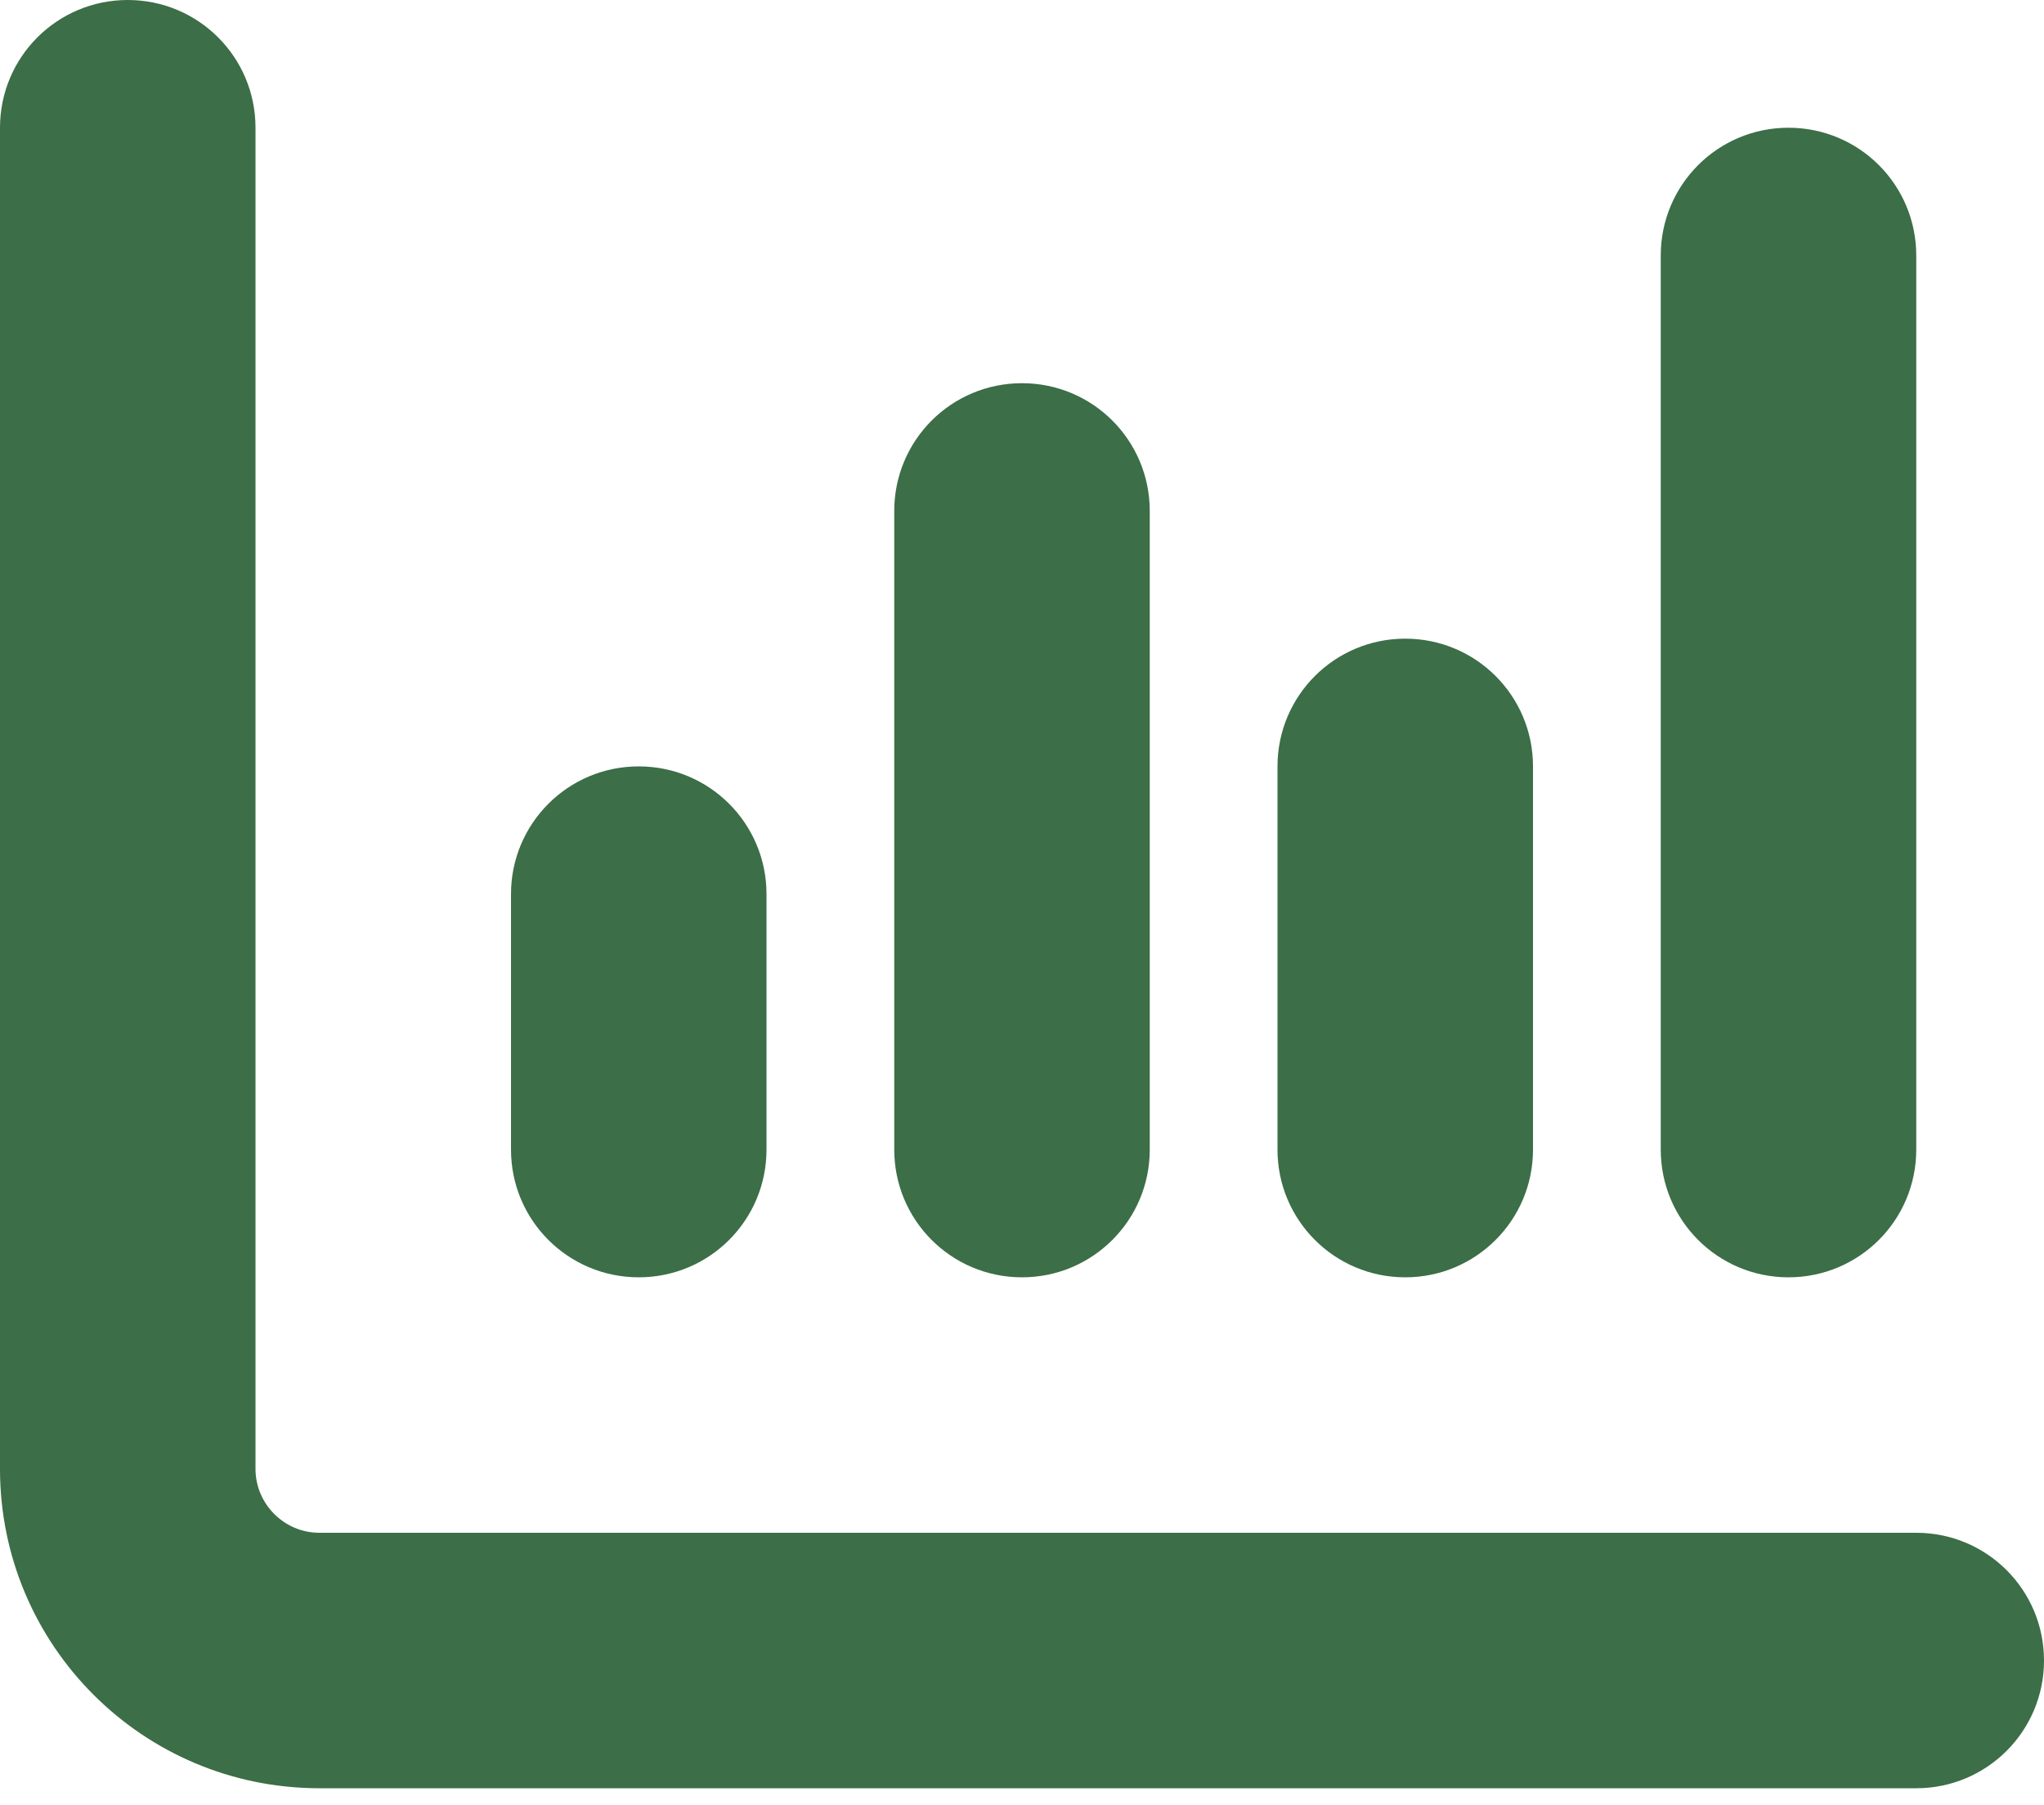 <svg width="60" height="53" viewBox="0 0 60 53" fill="none" xmlns="http://www.w3.org/2000/svg">
<path d="M3.75 0C5.824 0 7.5 1.676 7.5 3.75V43.125C7.5 44.156 8.344 45 9.375 45H56.25C58.324 45 60 46.676 60 48.75C60 50.824 58.324 52.5 56.25 52.5H9.375C4.195 52.5 0 48.305 0 43.125V3.75C0 1.676 1.676 0 3.75 0ZM18.75 22.5C20.824 22.5 22.5 24.176 22.5 26.25V33.75C22.5 35.824 20.824 37.5 18.75 37.5C16.676 37.5 15 35.824 15 33.75V26.25C15 24.176 16.676 22.5 18.75 22.5ZM33.75 15V33.75C33.75 35.824 32.074 37.5 30 37.5C27.926 37.5 26.25 35.824 26.25 33.75V15C26.25 12.926 27.926 11.25 30 11.25C32.074 11.25 33.75 12.926 33.75 15ZM41.25 18.75C43.324 18.75 45 20.426 45 22.5V33.75C45 35.824 43.324 37.5 41.25 37.5C39.176 37.5 37.5 35.824 37.5 33.75V22.5C37.5 20.426 39.176 18.75 41.25 18.75ZM56.25 7.5V33.75C56.25 35.824 54.574 37.5 52.5 37.5C50.426 37.5 48.75 35.824 48.75 33.75V7.5C48.75 5.426 50.426 3.75 52.5 3.75C54.574 3.75 56.25 5.426 56.25 7.5Z" fill="#3C6E47"/>
</svg>
